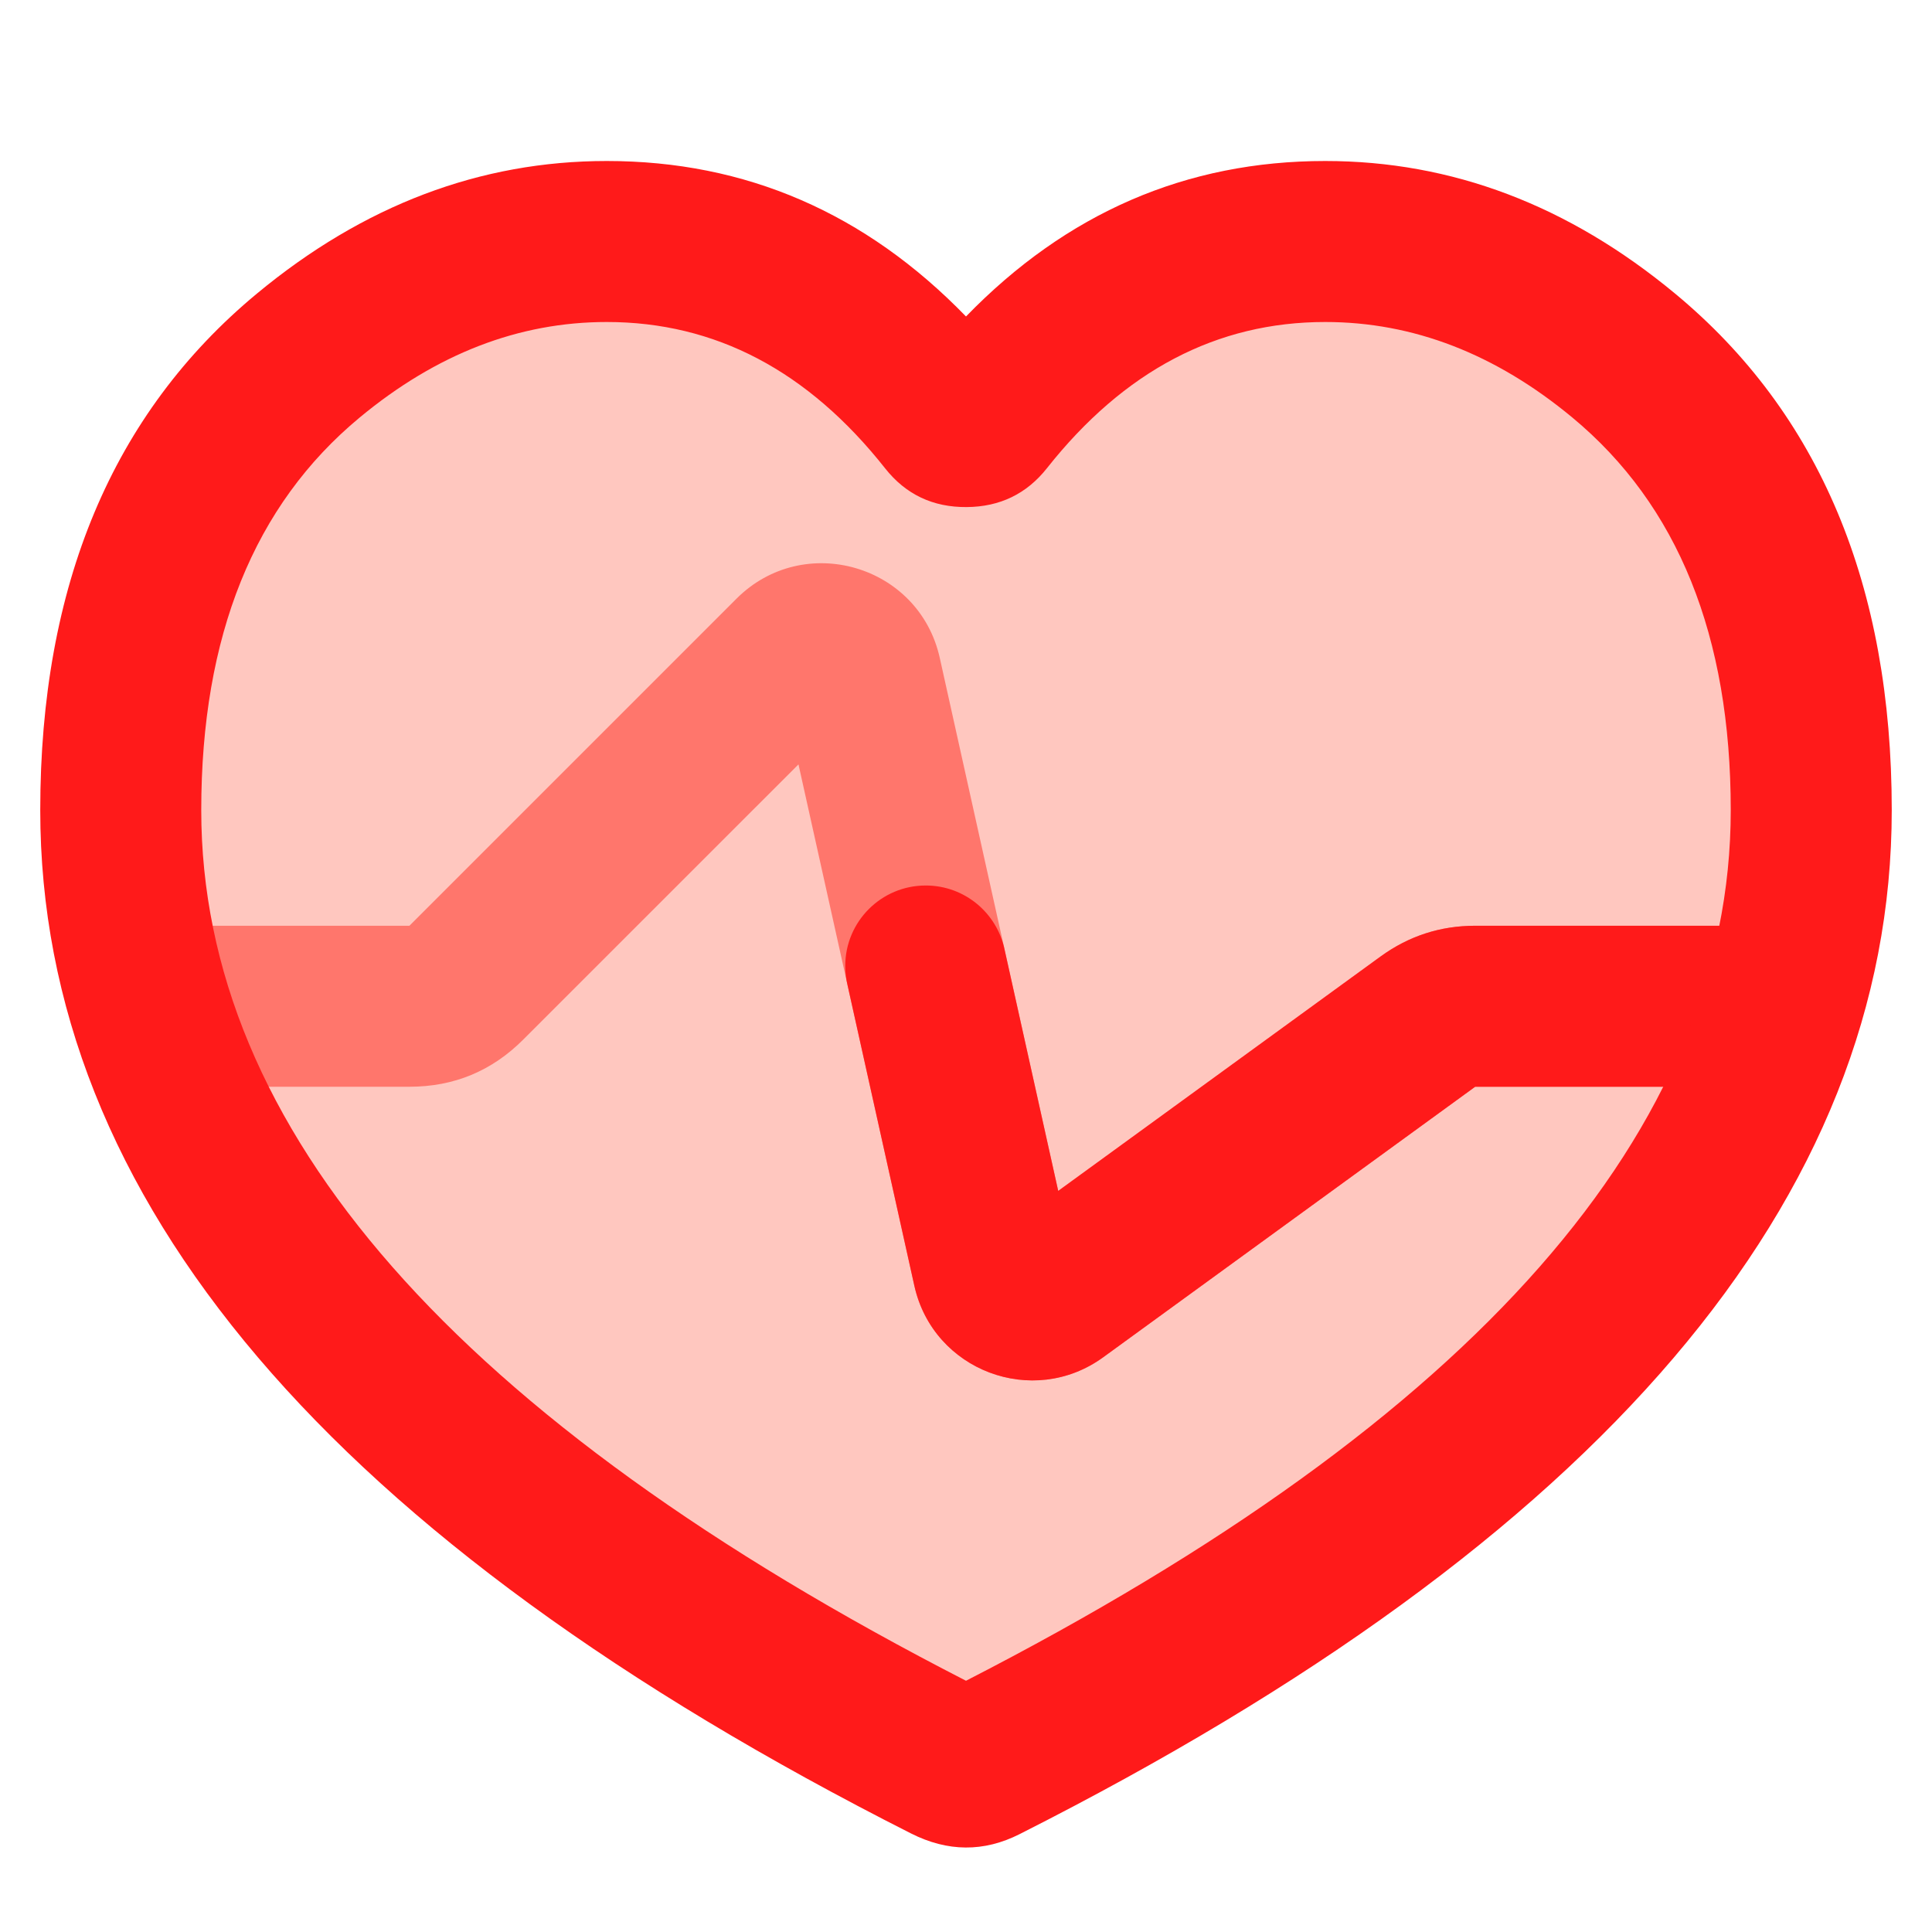 <svg xmlns="http://www.w3.org/2000/svg" xmlns:xlink="http://www.w3.org/1999/xlink" width="48" height="48" viewBox="0 0 48 48" fill="none">
<path   fill-rule="evenodd"  fill="#FFC7BF"  d="M15.075 6C11.4 6 3 8.846 3 20.128C3 30.66 11.768 37.812 23.534 43.765C23.814 43.907 24.15 43.925 24.431 43.783C36.215 37.827 45 30.671 45 20.128C45 8.846 36.6 6 32.925 6C28.409 6 25.498 9.058 24.444 10.391C24.227 10.664 23.777 10.67 23.56 10.396C22.509 9.065 19.597 6 15.075 6Z">
</path>
<path d="M10.172 23L4 23L4 27L10.172 27C11.276 27 12.219 26.61 13 25.828L19.838 18.991L22.717 31.945C23.185 34.054 25.663 34.991 27.41 33.72L36.65 27L44 27L44 23L36.65 23C35.783 23 34.999 23.255 34.298 23.765L26.291 29.588L23.348 16.344C22.834 14.034 19.972 13.2 18.298 14.874L10.172 23Z" fill-rule="evenodd"  fill="#FF766C" >
</path>
<path d="M23 22C23.969 22 24.777 22.689 24.961 23.605L26.291 29.588L34.298 23.765C34.999 23.255 35.783 23 36.65 23L44 23L44 27L36.65 27L27.41 33.72C25.663 34.991 23.185 34.054 22.717 31.945L21.057 24.476C21.02 24.323 21 24.164 21 24C21 22.895 21.895 22 23 22Z" fill-rule="evenodd"  fill="#FF1A1A" >
</path>
<path d="M8.936 10.373C10.844 8.791 12.89 8 15.075 8C17.771 8 20.076 9.212 21.991 11.636C22.503 12.284 23.179 12.605 24.017 12.598C24.842 12.592 25.507 12.27 26.012 11.631C27.927 9.21 30.232 8 32.925 8C35.109 8 37.156 8.791 39.064 10.373C41.688 12.548 43 15.8 43 20.128C43 28.049 36.667 35.259 24 41.758C11.333 35.26 5 28.05 5 20.128C5 15.8 6.312 12.548 8.936 10.373ZM24 7.863C21.502 5.288 18.526 4 15.075 4C11.929 4 9.032 5.098 6.383 7.294C2.794 10.269 1 14.547 1 20.128C1 29.78 8.21 38.254 22.631 45.55C23.543 46.012 24.444 46.018 25.333 45.568C39.778 38.267 47 29.786 47 20.128C47 14.547 45.206 10.269 41.617 7.294C38.968 5.098 36.071 4 32.925 4C29.474 4 26.499 5.288 24 7.863Z" fill-rule="evenodd"  fill="#FF1A1A" >
</path>
</svg>
